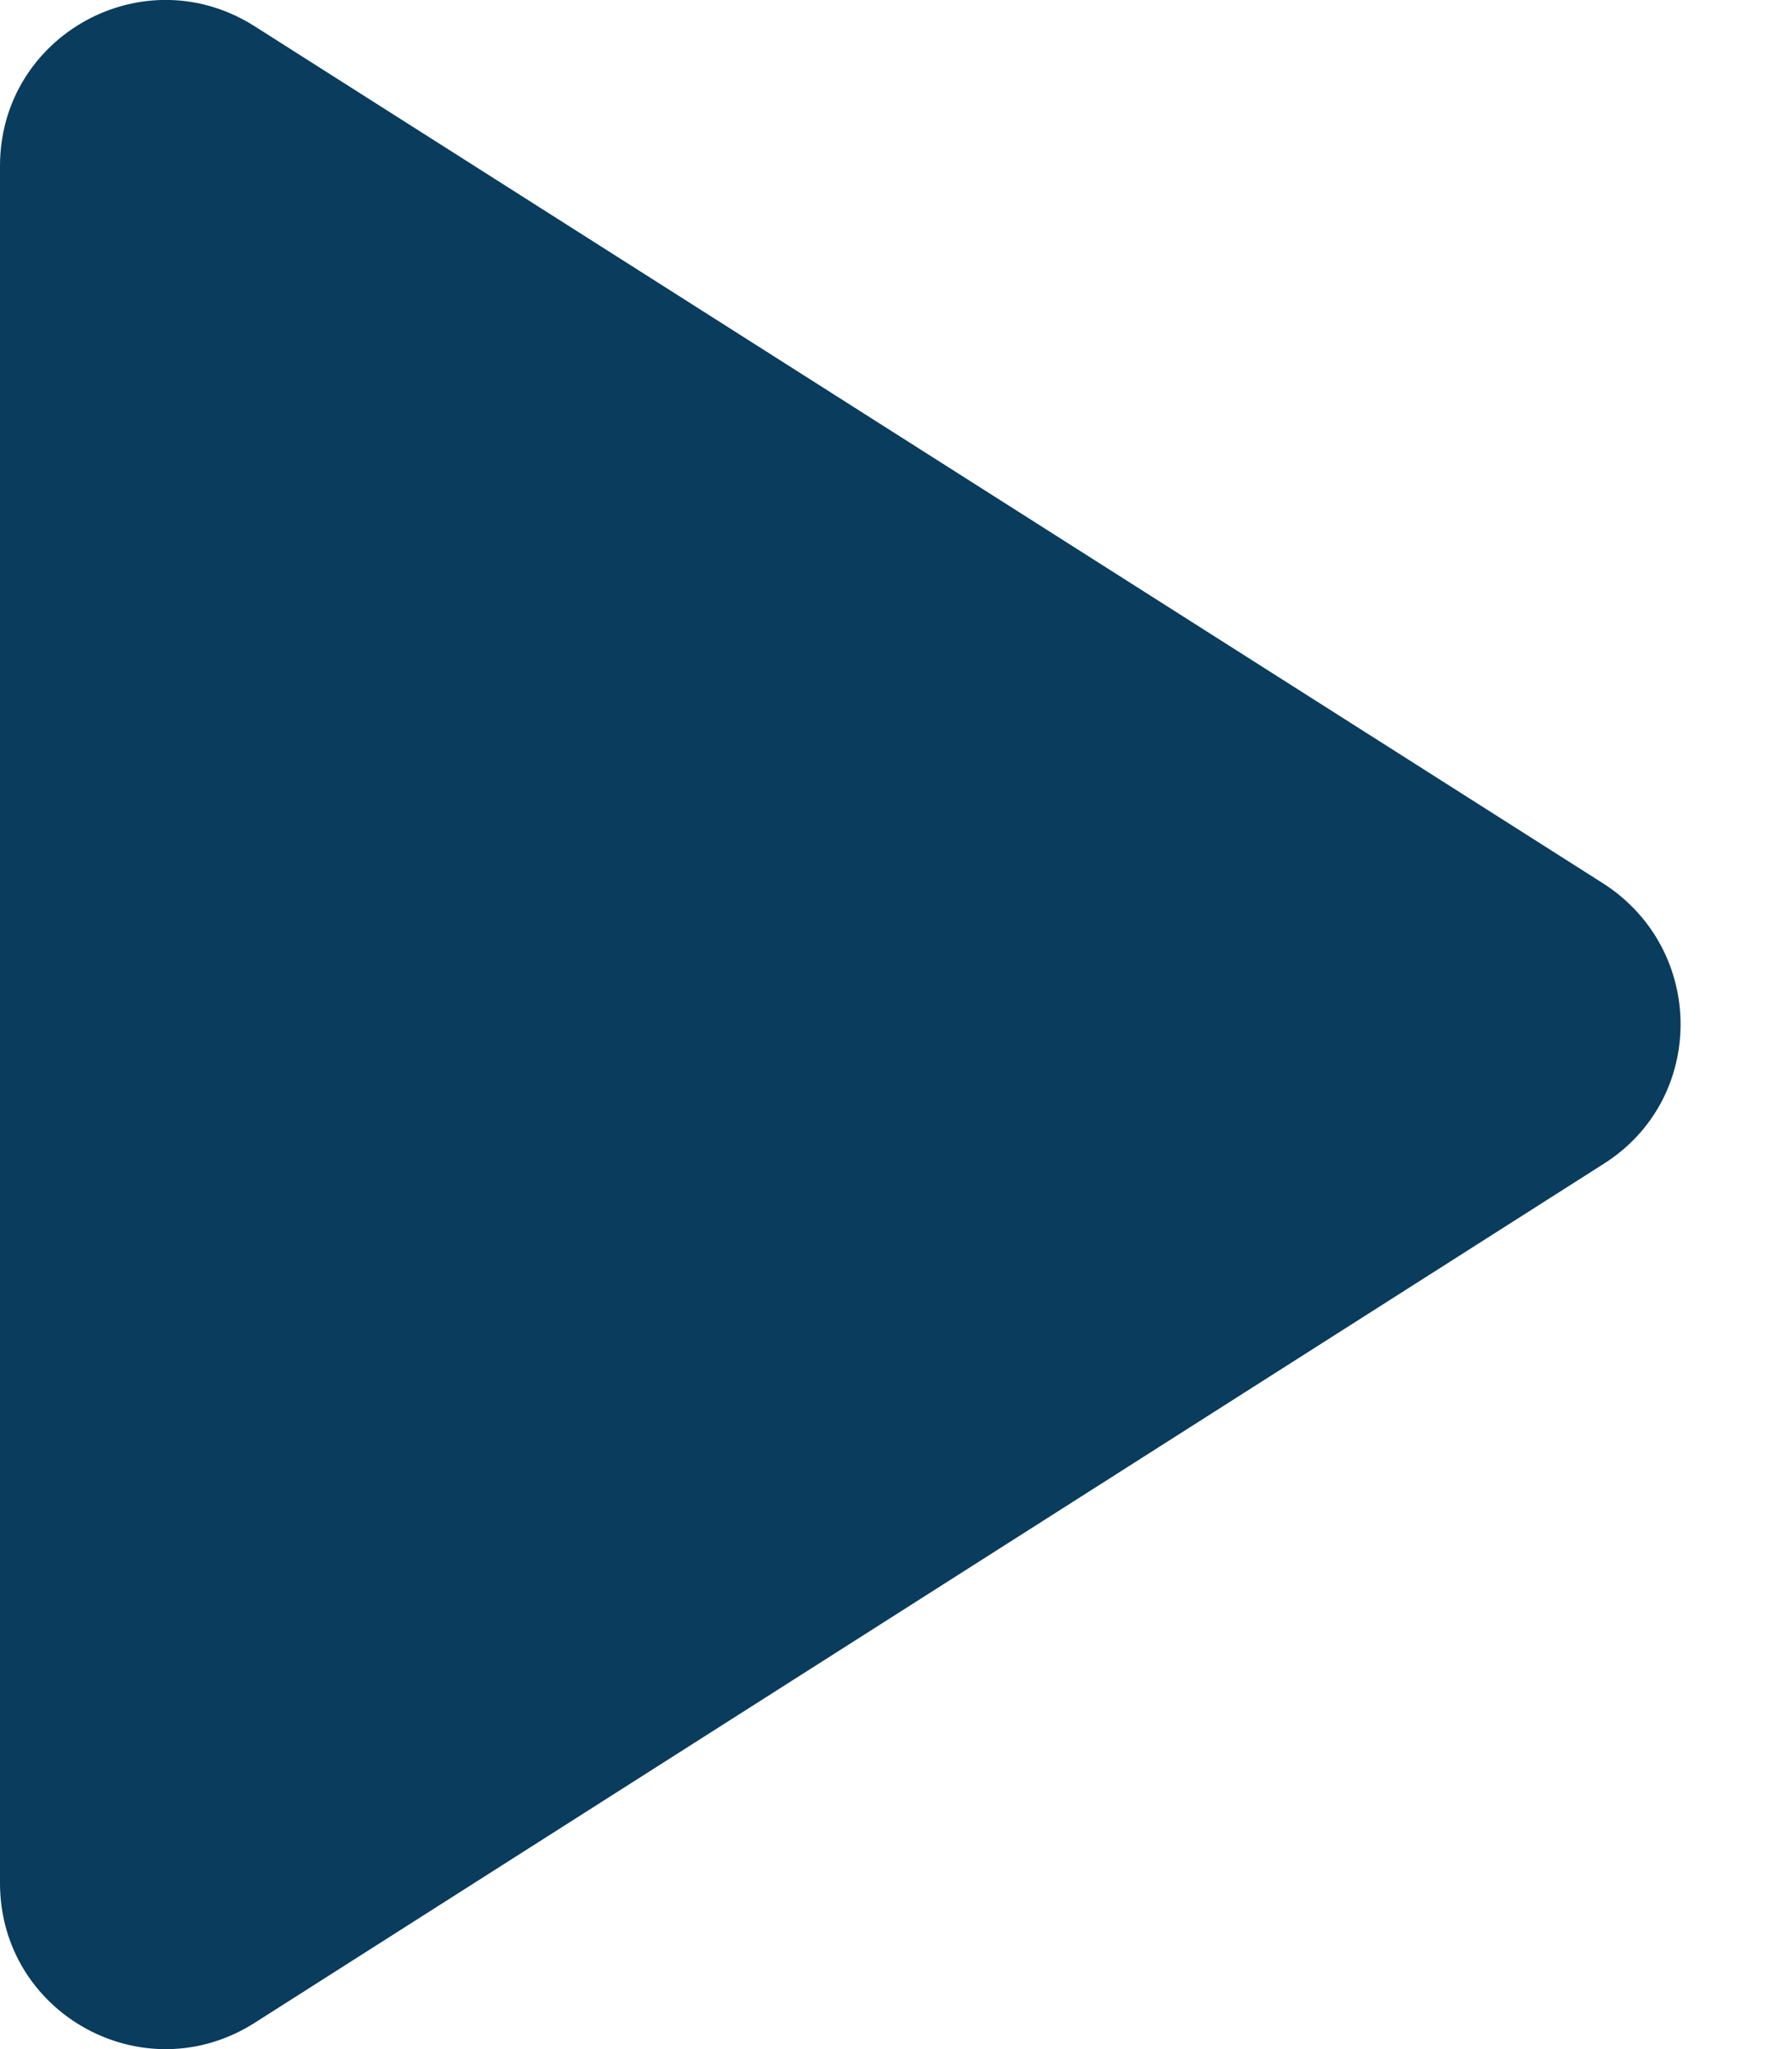 <svg width="7" height="8" viewBox="0 0 7 8" fill="none" xmlns="http://www.w3.org/2000/svg">
<path d="M0 0.648V7.352C0 7.863 0.563 8.174 0.997 7.896L6.264 4.544C6.665 4.291 6.665 3.709 6.264 3.45L0.997 0.104C0.563 -0.174 0 0.137 0 0.648Z" fill="#093C5D"/>
</svg>
